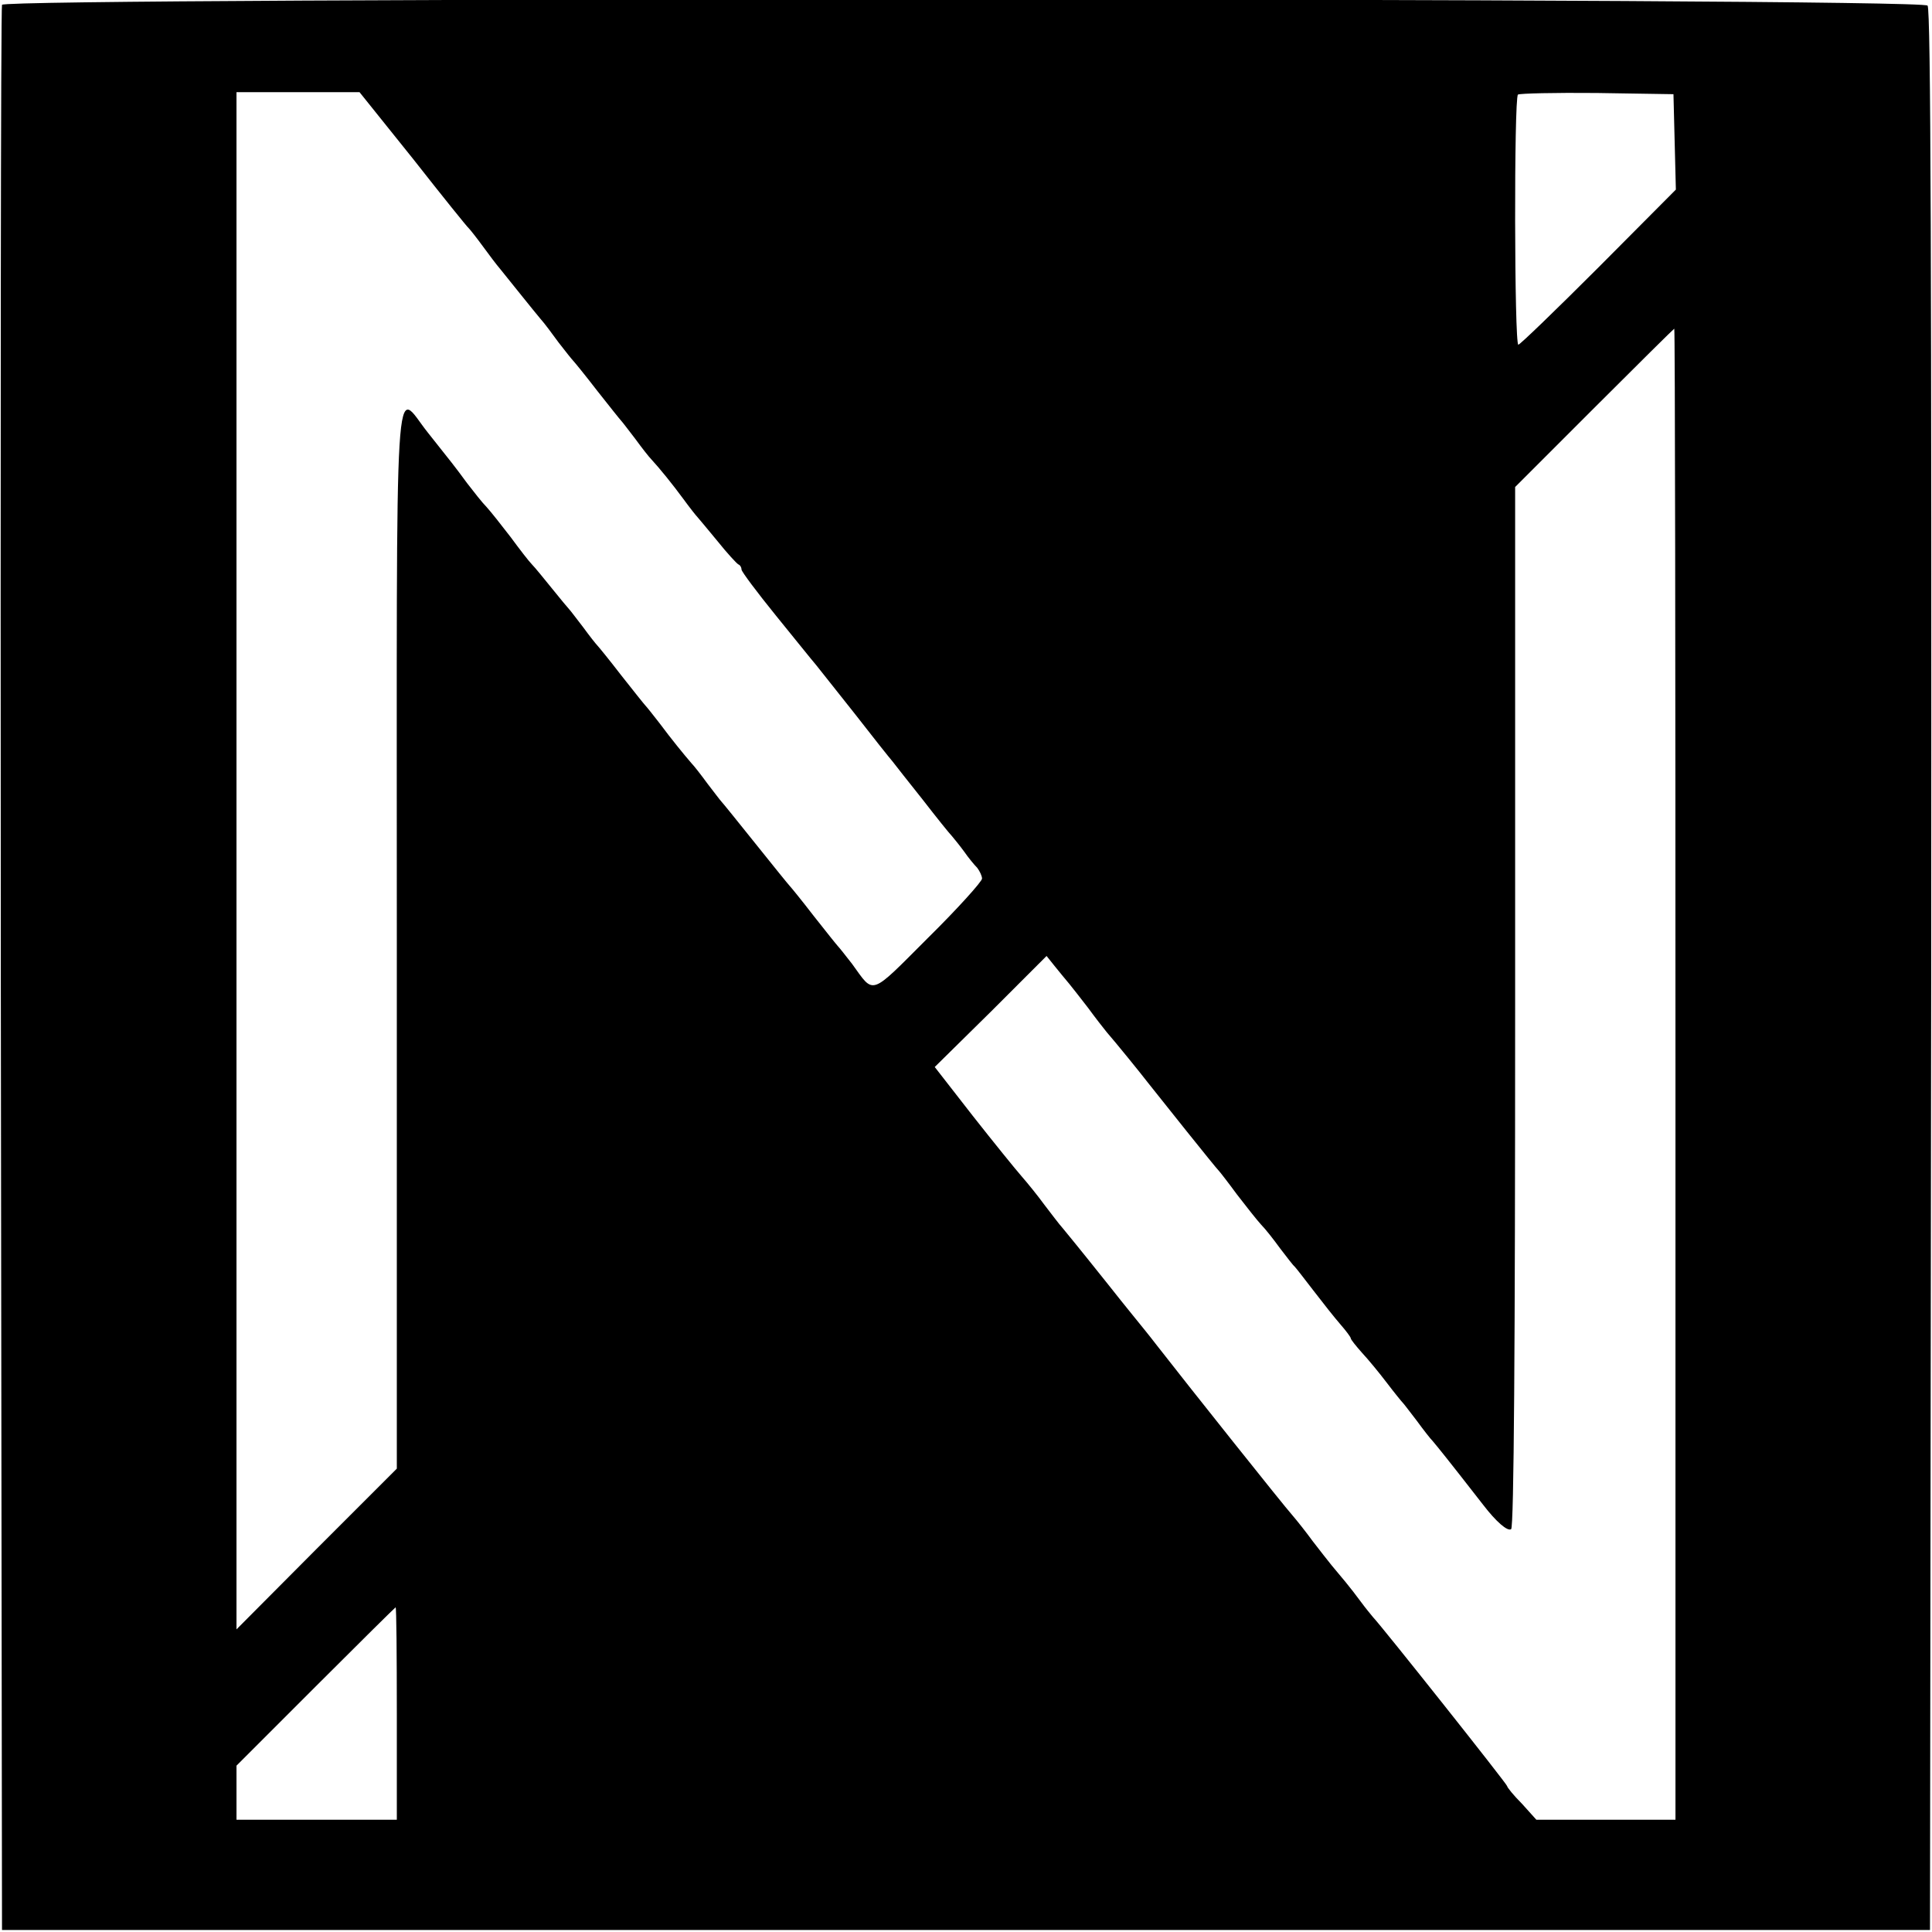 <?xml version="1.0" standalone="no"?>
<!DOCTYPE svg PUBLIC "-//W3C//DTD SVG 20010904//EN"
 "http://www.w3.org/TR/2001/REC-SVG-20010904/DTD/svg10.dtd">
<svg version="1.0" xmlns="http://www.w3.org/2000/svg"
 width="482pt" height="482pt" viewBox="0 0 482 482"
 preserveAspectRatio="xMidYMid meet">
<g transform="translate(0,482) scale(0.1,-0.1)"
fill="#000000" stroke="none">
<path d="M5 4808 c-3 -7 -4 -1091 -3 -2408 l3 -2395 2405 0 2405 0 3 2394 c1
1761 -1 2397 -9 2407 -16 20 -4797 21 -4804 2z m1026 -385 c73 -93 135 -170
139 -173 3 -3 19 -23 35 -45 16 -22 35 -47 42 -55 25 -31 85 -106 101 -125 10
-11 30 -38 46 -60 17 -22 33 -42 36 -45 3 -3 30 -36 60 -75 30 -38 57 -72 60
-75 3 -3 18 -23 35 -45 16 -22 34 -45 40 -51 22 -24 52 -61 80 -99 16 -22 32
-42 35 -45 3 -3 25 -30 50 -60 24 -30 48 -56 52 -58 5 -2 8 -8 8 -13 0 -5 39
-57 86 -115 48 -59 92 -114 100 -123 7 -9 50 -63 96 -121 45 -58 88 -112 95
-120 6 -8 40 -51 75 -95 34 -44 67 -85 73 -91 5 -6 19 -23 30 -38 11 -16 26
-34 33 -41 6 -8 12 -20 12 -27 0 -7 -60 -74 -134 -147 -148 -148 -134 -143
-190 -66 -17 22 -33 42 -36 45 -3 3 -30 37 -60 75 -30 39 -57 72 -60 75 -3 3
-41 50 -85 105 -44 55 -82 102 -85 105 -3 3 -18 23 -35 45 -16 22 -34 45 -40
51 -19 22 -50 60 -79 99 -17 22 -33 42 -36 45 -3 3 -30 37 -60 75 -30 39 -57
72 -60 75 -3 3 -19 23 -35 45 -17 22 -32 42 -35 45 -3 3 -22 26 -43 52 -21 26
-43 53 -50 60 -7 7 -31 38 -53 68 -23 30 -50 64 -60 75 -11 11 -32 38 -49 60
-33 45 -36 48 -97 125 -86 107 -78 230 -78 -1261 l0 -1323 -200 -200 -200
-201 0 1918 0 1917 154 0 153 0 134 -167z m3147 43 l3 -119 -193 -194 c-106
-106 -196 -193 -200 -193 -10 0 -11 614 -1 624 4 3 93 5 197 4 l191 -3 3 -119z
m2 -2326 l0 -1860 -173 0 -174 0 -36 40 c-21 21 -37 41 -37 44 0 5 -312 398
-335 422 -5 6 -19 23 -30 38 -11 15 -28 37 -38 49 -10 12 -26 31 -35 42 -9 11
-30 38 -47 60 -16 22 -39 51 -51 65 -20 22 -262 326 -339 425 -16 21 -43 54
-60 75 -16 20 -43 53 -60 75 -28 35 -75 94 -113 140 -10 11 -30 38 -47 60 -16
22 -42 54 -56 70 -15 17 -70 85 -122 151 l-95 122 140 138 139 139 20 -25 c11
-14 28 -34 37 -45 9 -11 30 -38 47 -60 16 -22 37 -49 46 -60 21 -24 86 -104
102 -125 30 -38 172 -216 177 -220 3 -3 24 -30 46 -60 23 -30 50 -64 60 -75
11 -11 32 -38 48 -60 17 -22 32 -42 36 -45 3 -3 24 -30 47 -60 23 -30 53 -68
67 -84 14 -16 26 -32 26 -35 0 -3 13 -19 28 -36 15 -16 43 -50 62 -75 19 -25
37 -47 40 -50 3 -3 18 -23 35 -45 16 -22 34 -45 40 -51 15 -18 30 -36 125
-158 33 -43 61 -67 70 -61 7 4 10 457 10 1303 l0 1297 197 197 c109 109 199
198 200 198 2 0 3 -837 3 -1860z m-3190 -1595 l0 -265 -200 0 -200 0 0 67 0
68 197 197 c109 109 199 198 200 198 2 0 3 -119 3 -265z"/>
</g>
</svg>

